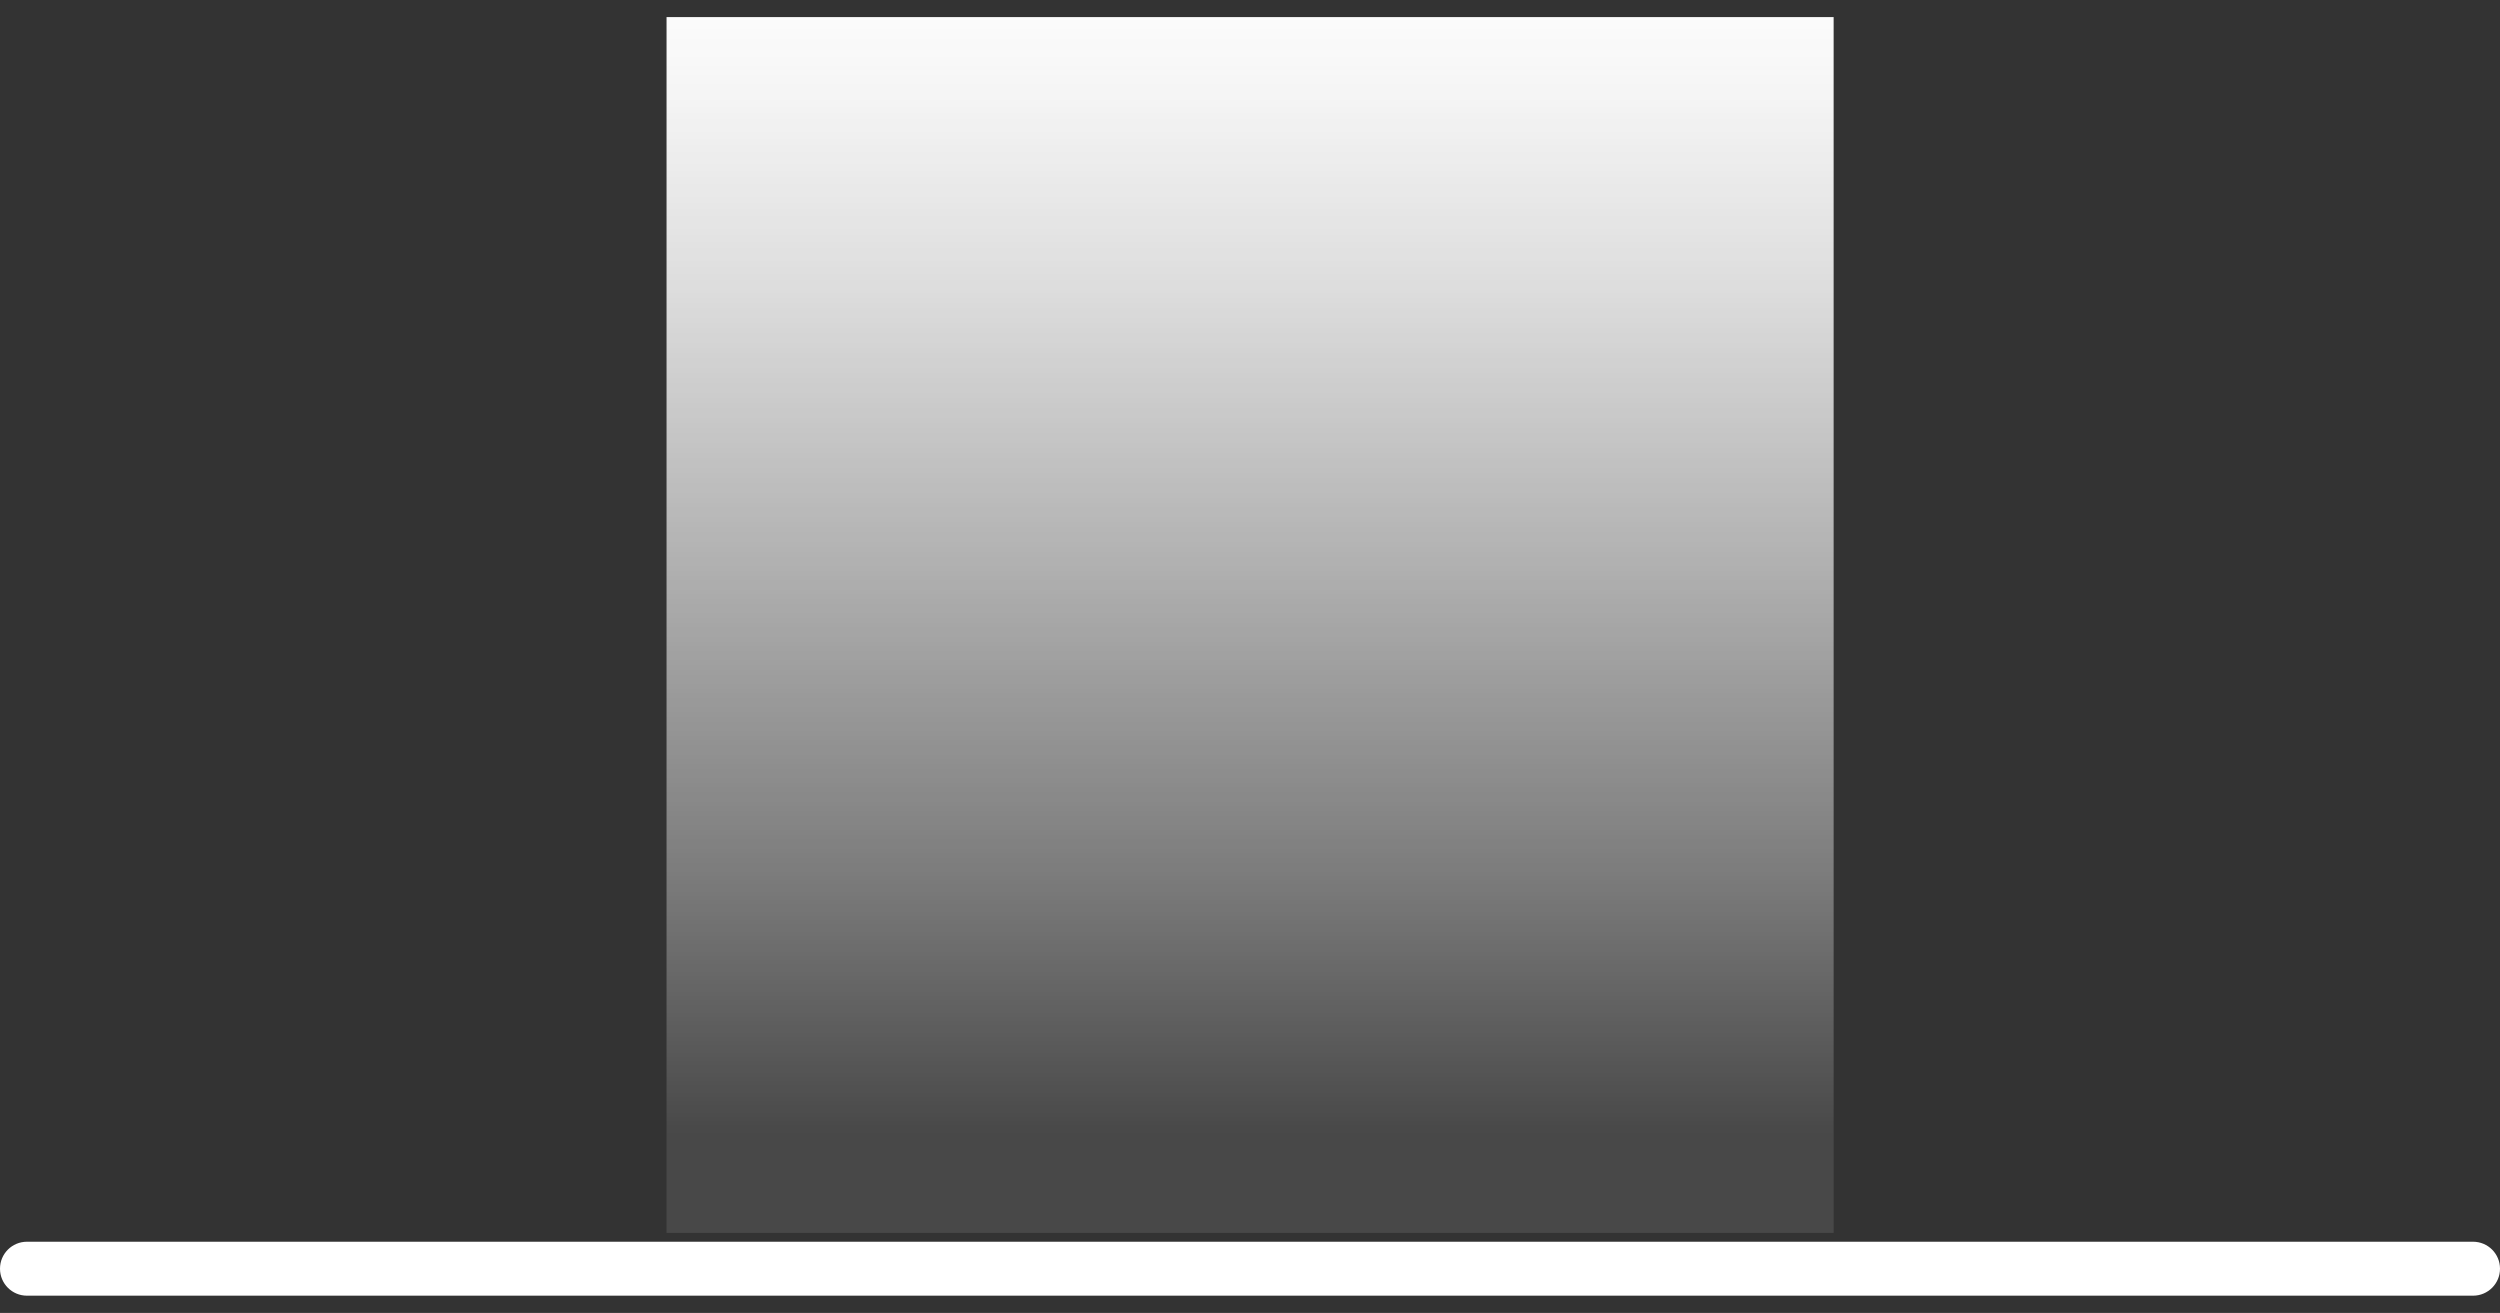 <svg width="139" height="73" viewBox="0 0 139 73" fill="none" xmlns="http://www.w3.org/2000/svg">
<rect x="0" y="0" width="139" height="73" fill="#333333" stroke="none"/>
<path d="M37.06 0.95L37.06 68.55H101.95V0.95H37.06Z" fill="url(#paint0_linear_389_3694)"/>
<path d="M137.5 72.04H1.5C0.67 72.04 0 71.37 0 70.54C0 69.71 0.67 69.04 1.5 69.04H137.5C138.33 69.04 139 69.71 139 70.54C139 71.37 138.33 72.04 137.5 72.04Z" fill="white"/>
<defs>
<linearGradient id="paint0_linear_389_3694" x1="69.5" y1="63.22" x2="69.5" y2="-1.14" gradientUnits="userSpaceOnUse">
<stop stop-color="white" stop-opacity="0.1"/>
<stop offset="0.23" stop-color="white" stop-opacity="0.36"/>
<stop offset="0.51" stop-color="white" stop-opacity="0.63"/>
<stop offset="0.73" stop-color="white" stop-opacity="0.83"/>
<stop offset="0.9" stop-color="white" stop-opacity="0.95"/>
<stop offset="1" stop-color="white"/>
</linearGradient>
</defs>
</svg>
